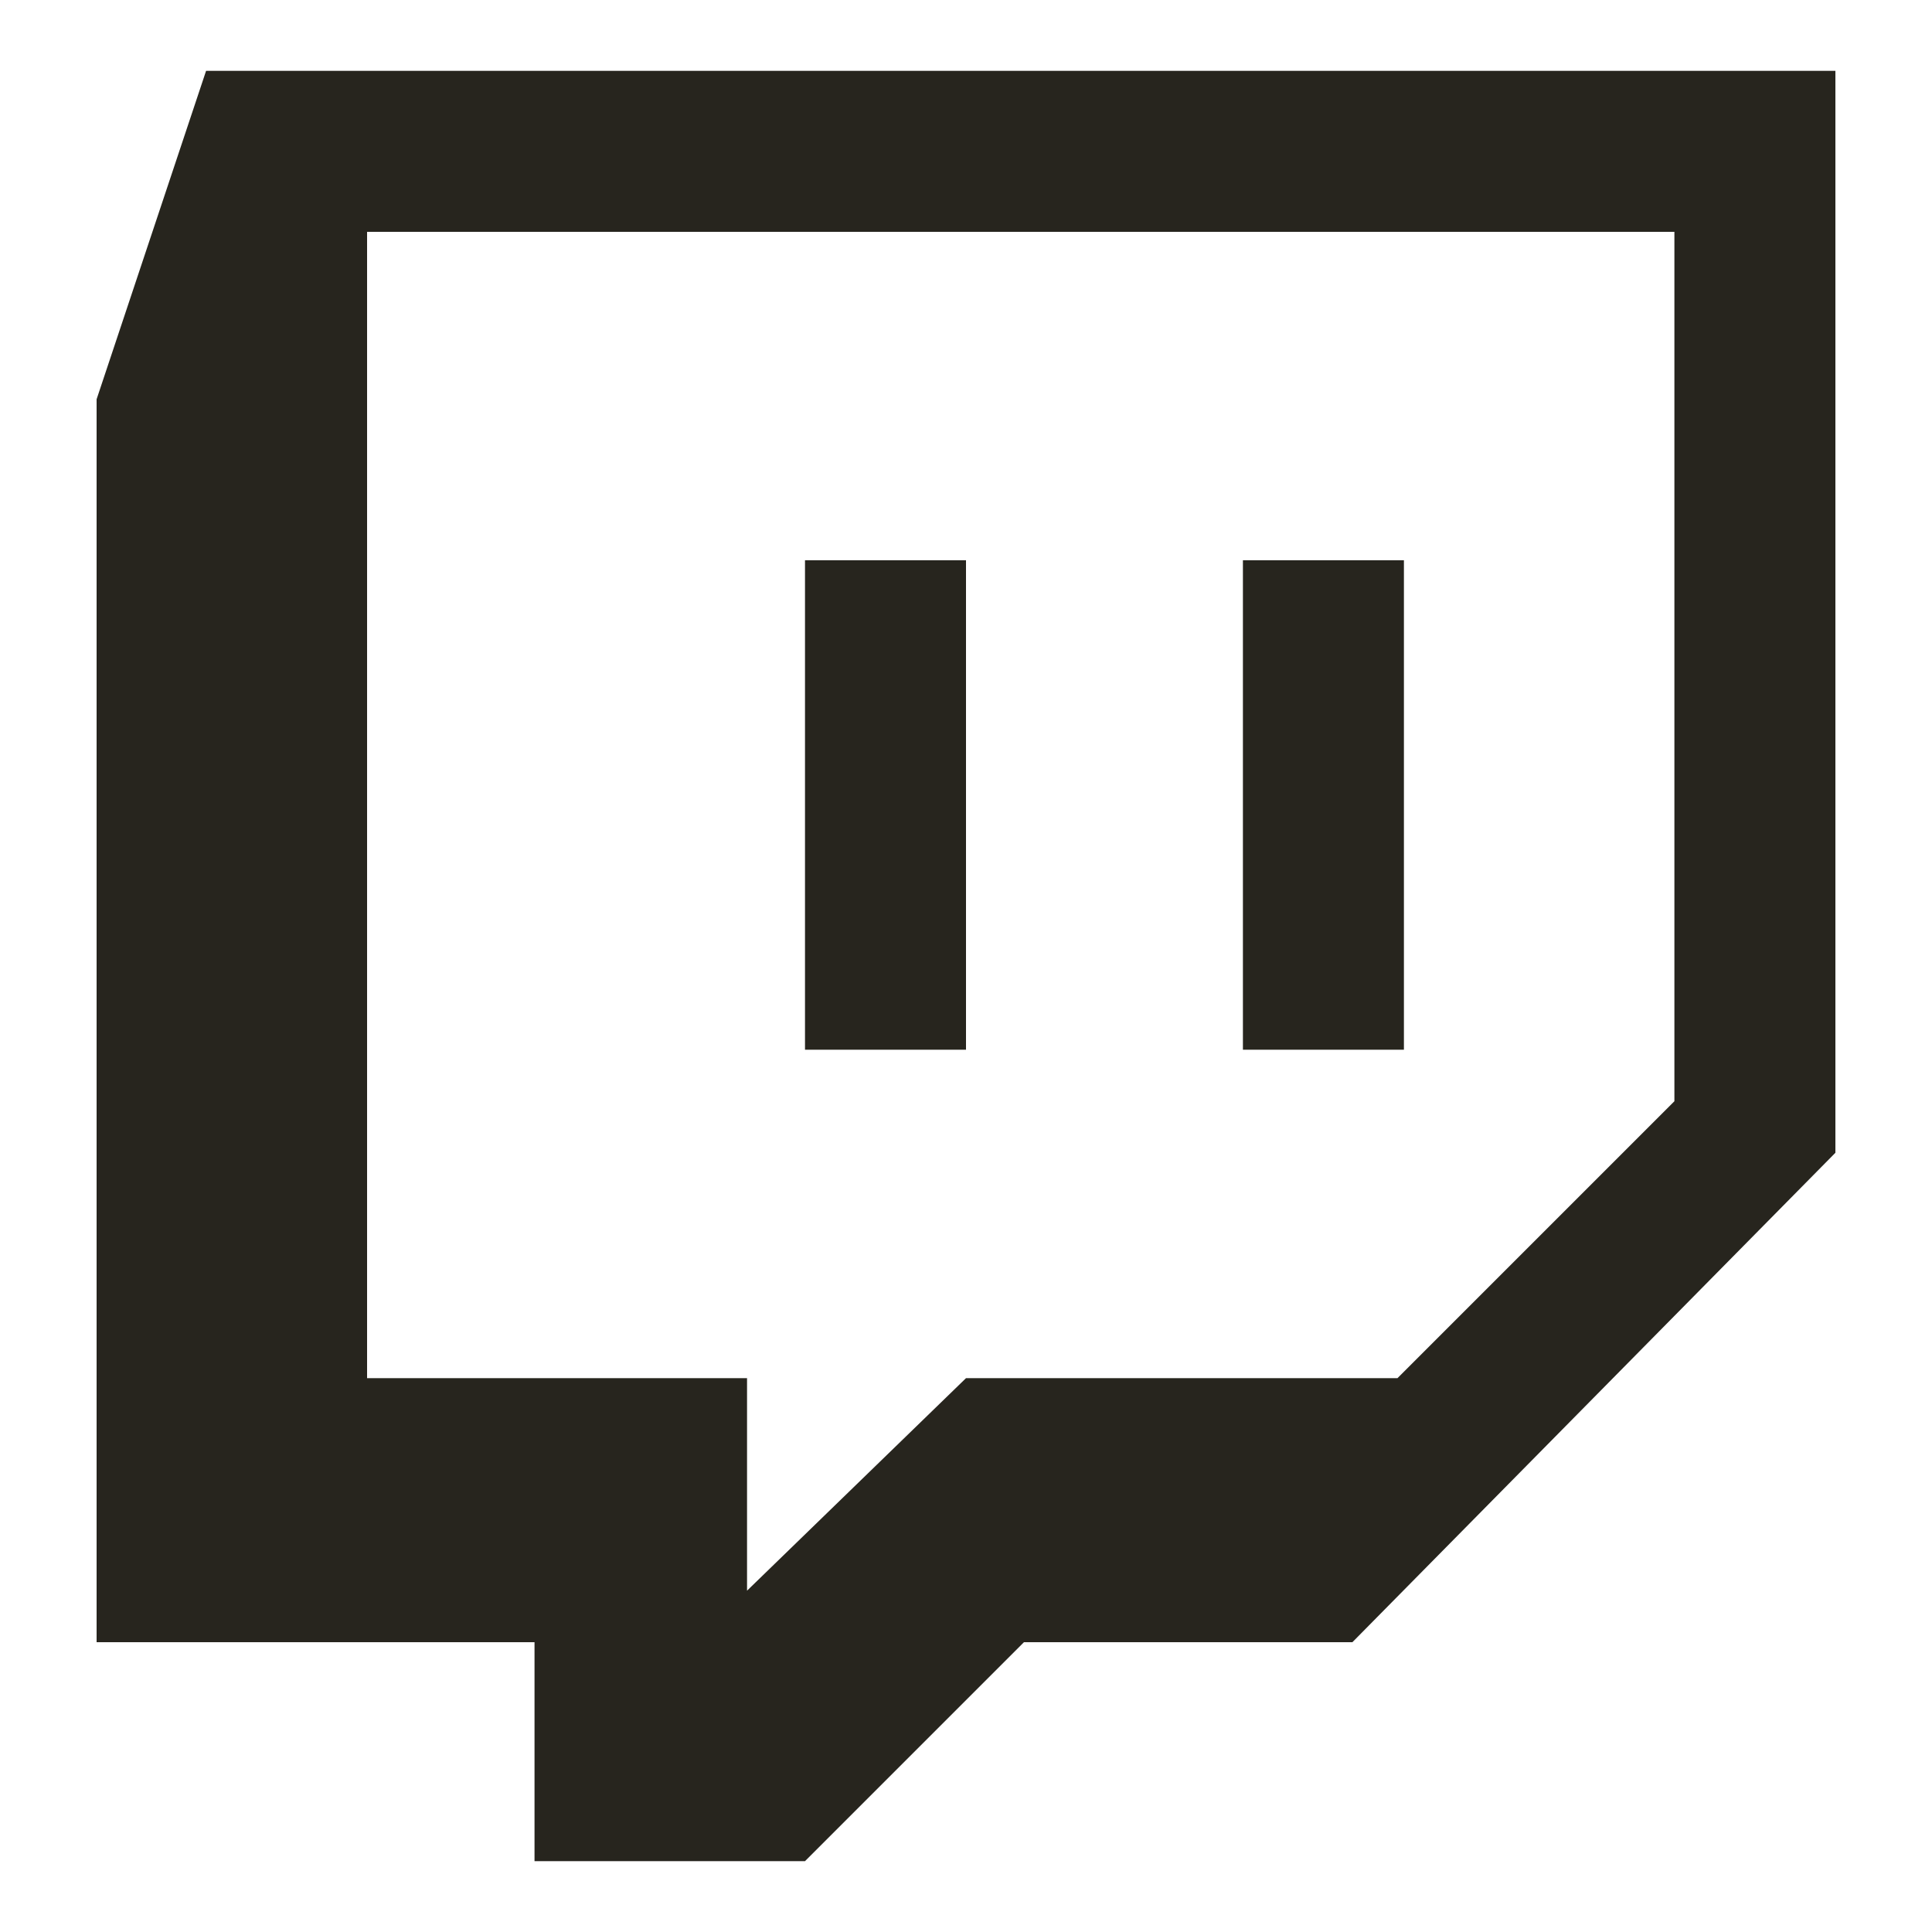 <?xml version="1.0" encoding="utf-8"?>
<!-- Generator: Adobe Illustrator 19.0.1, SVG Export Plug-In . SVG Version: 6.00 Build 0)  -->
<!DOCTYPE svg PUBLIC "-//W3C//DTD SVG 1.1//EN" "http://www.w3.org/Graphics/SVG/1.1/DTD/svg11.dtd">
<svg version="1.1" id="Layer_1" xmlns="http://www.w3.org/2000/svg" xmlns:xlink="http://www.w3.org/1999/xlink" x="0px" y="0px"
	 viewBox="0 0 30 30" enable-background="new 0 0 30 30" xml:space="preserve">
<g>
	<path fill="#27251E" d="M3.2,1.1L1.5,6.2v19.3l6.8,0l0,3.4l4.2,0l3.4-3.4H21l7.5-7.6V1.1H3.2z M26,17.1l-4.3,4.3H15l-3.4,3.3v-3.3
		H5.7V3.6H26V17.1z"/>
	<rect x="12.5" y="8.7" fill="#27251E" width="2.5" height="7.6"/>
	<rect x="19.3" y="8.7" fill="#27251E" width="2.5" height="7.6"/>
</g>
</svg>
